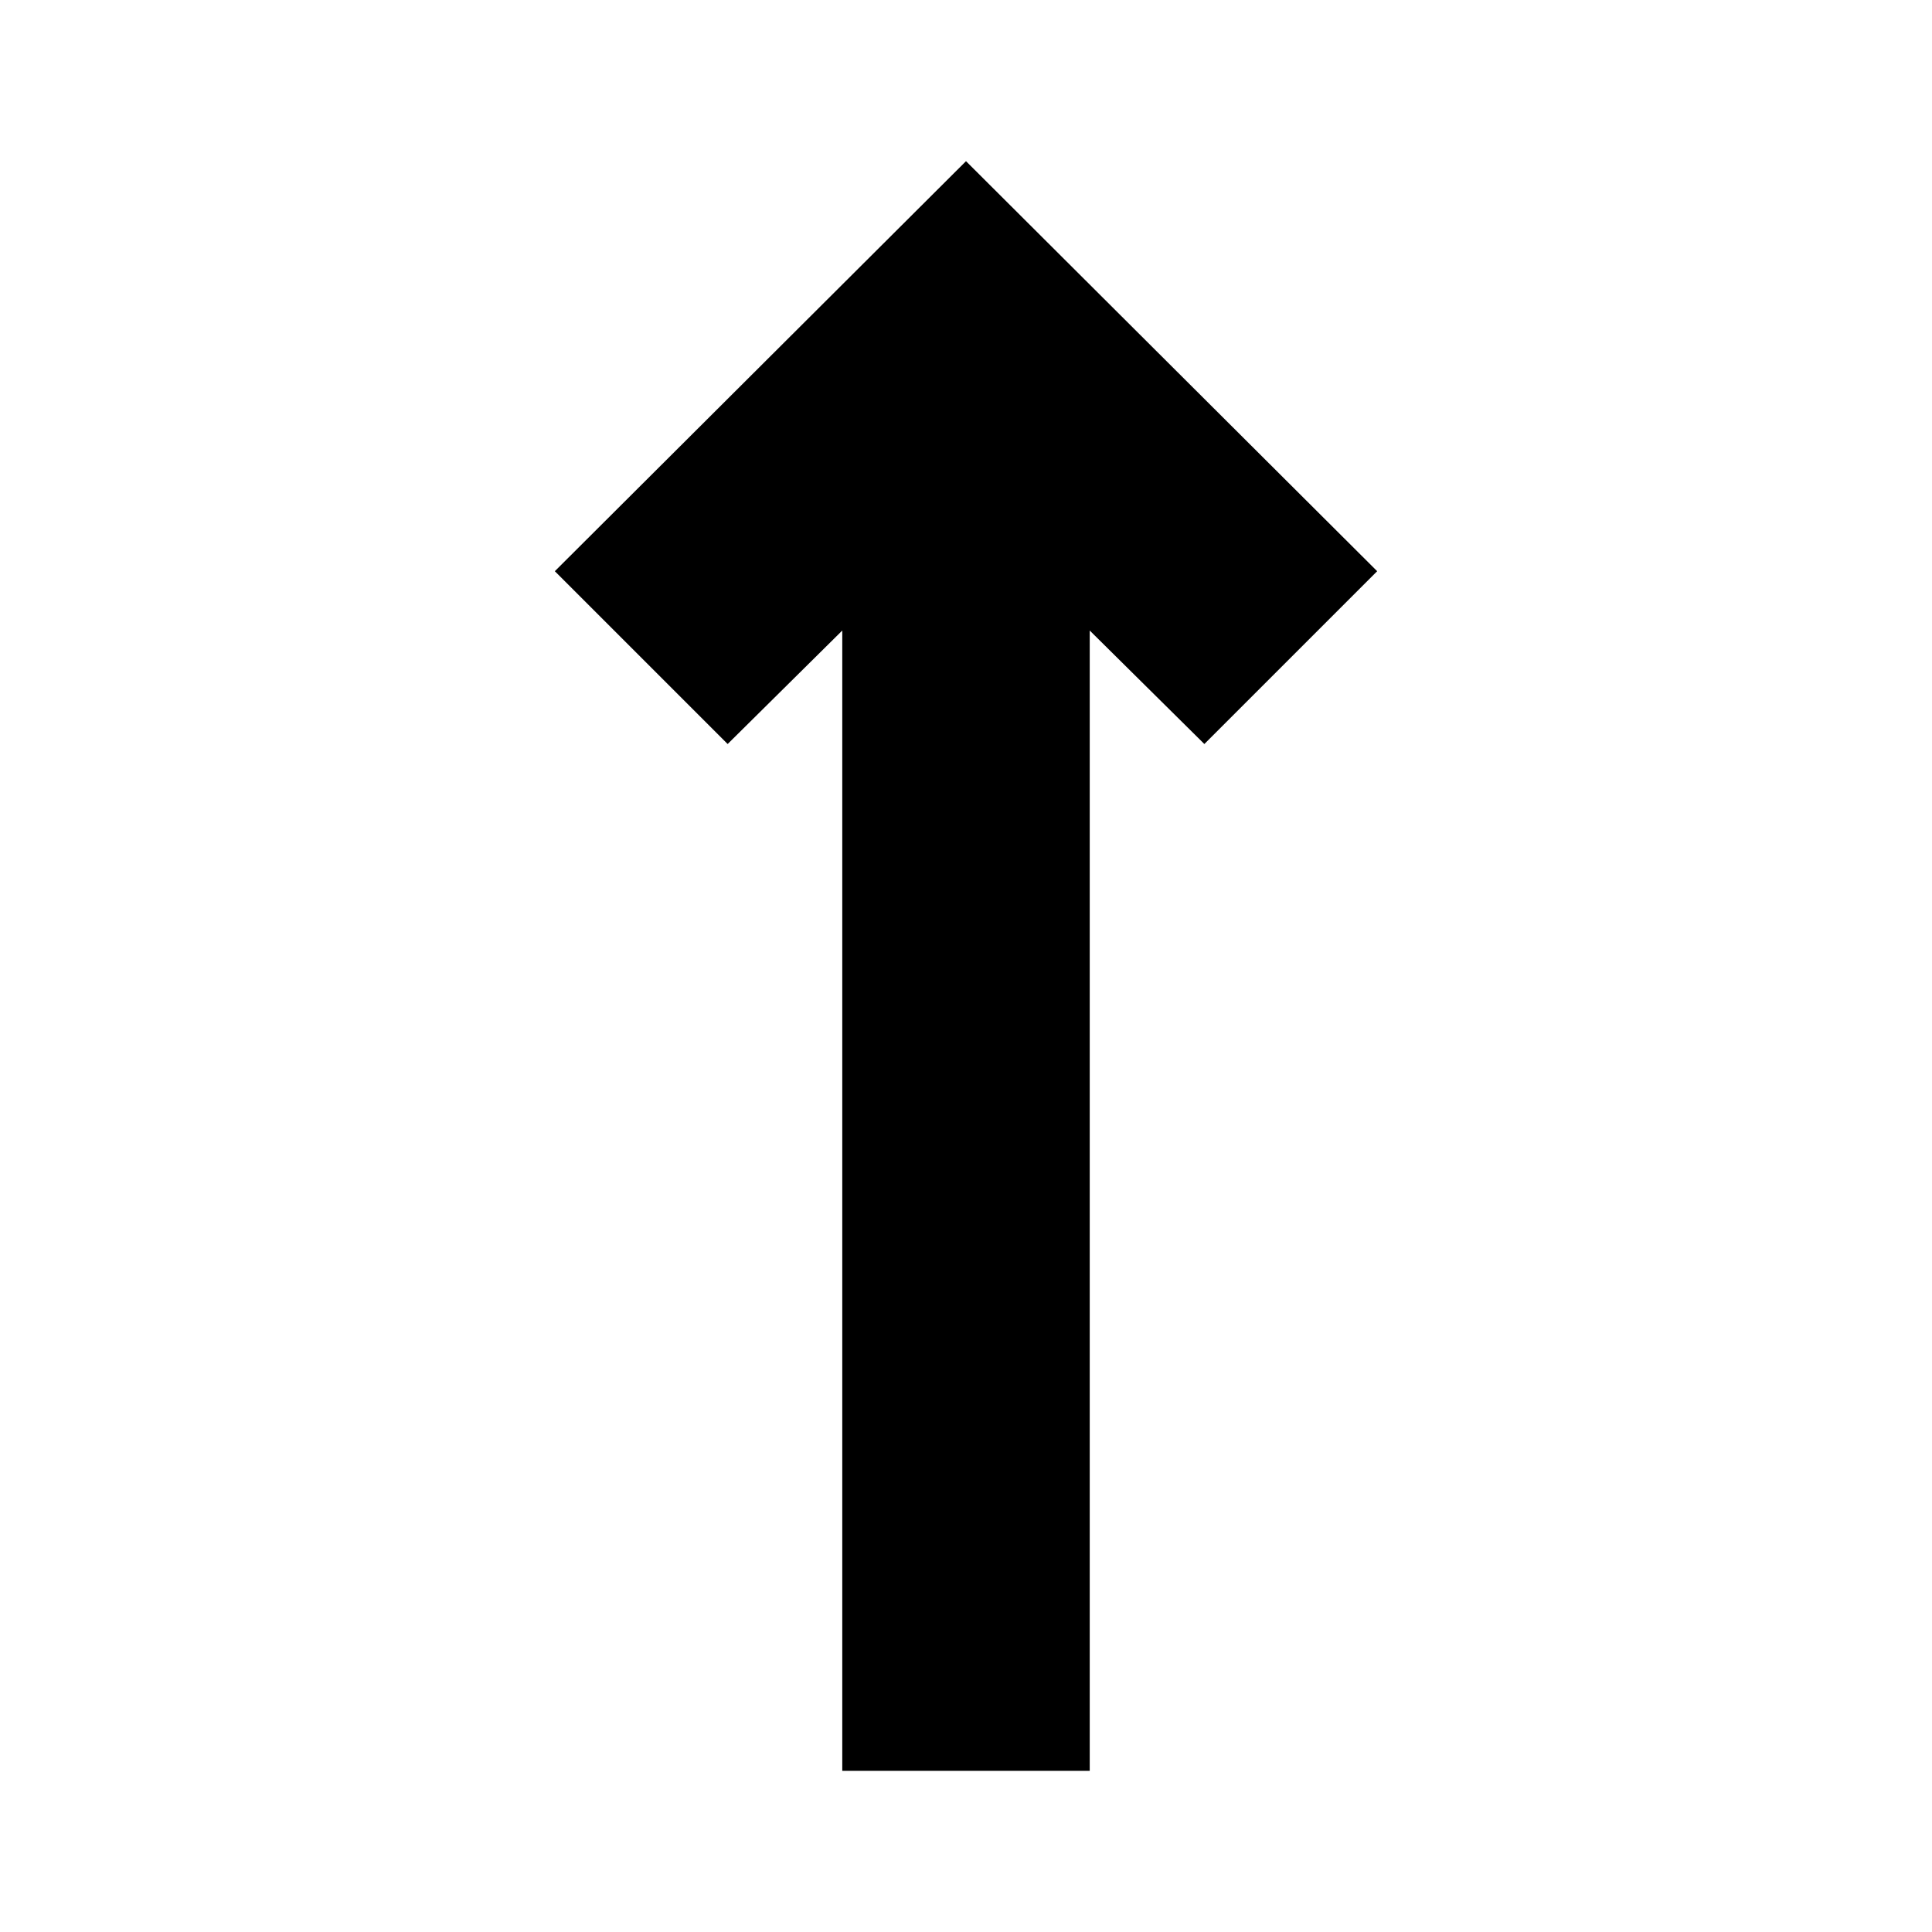 <svg xmlns="http://www.w3.org/2000/svg" height="24" viewBox="0 -960 960 960" width="24"><path d="M418.52-80.09v-566.6l-56.96 56.39-85.87-85.87L480-879.91l204.31 203.74-85.87 85.87-56.96-56.39v566.6H418.52Z"/></svg>